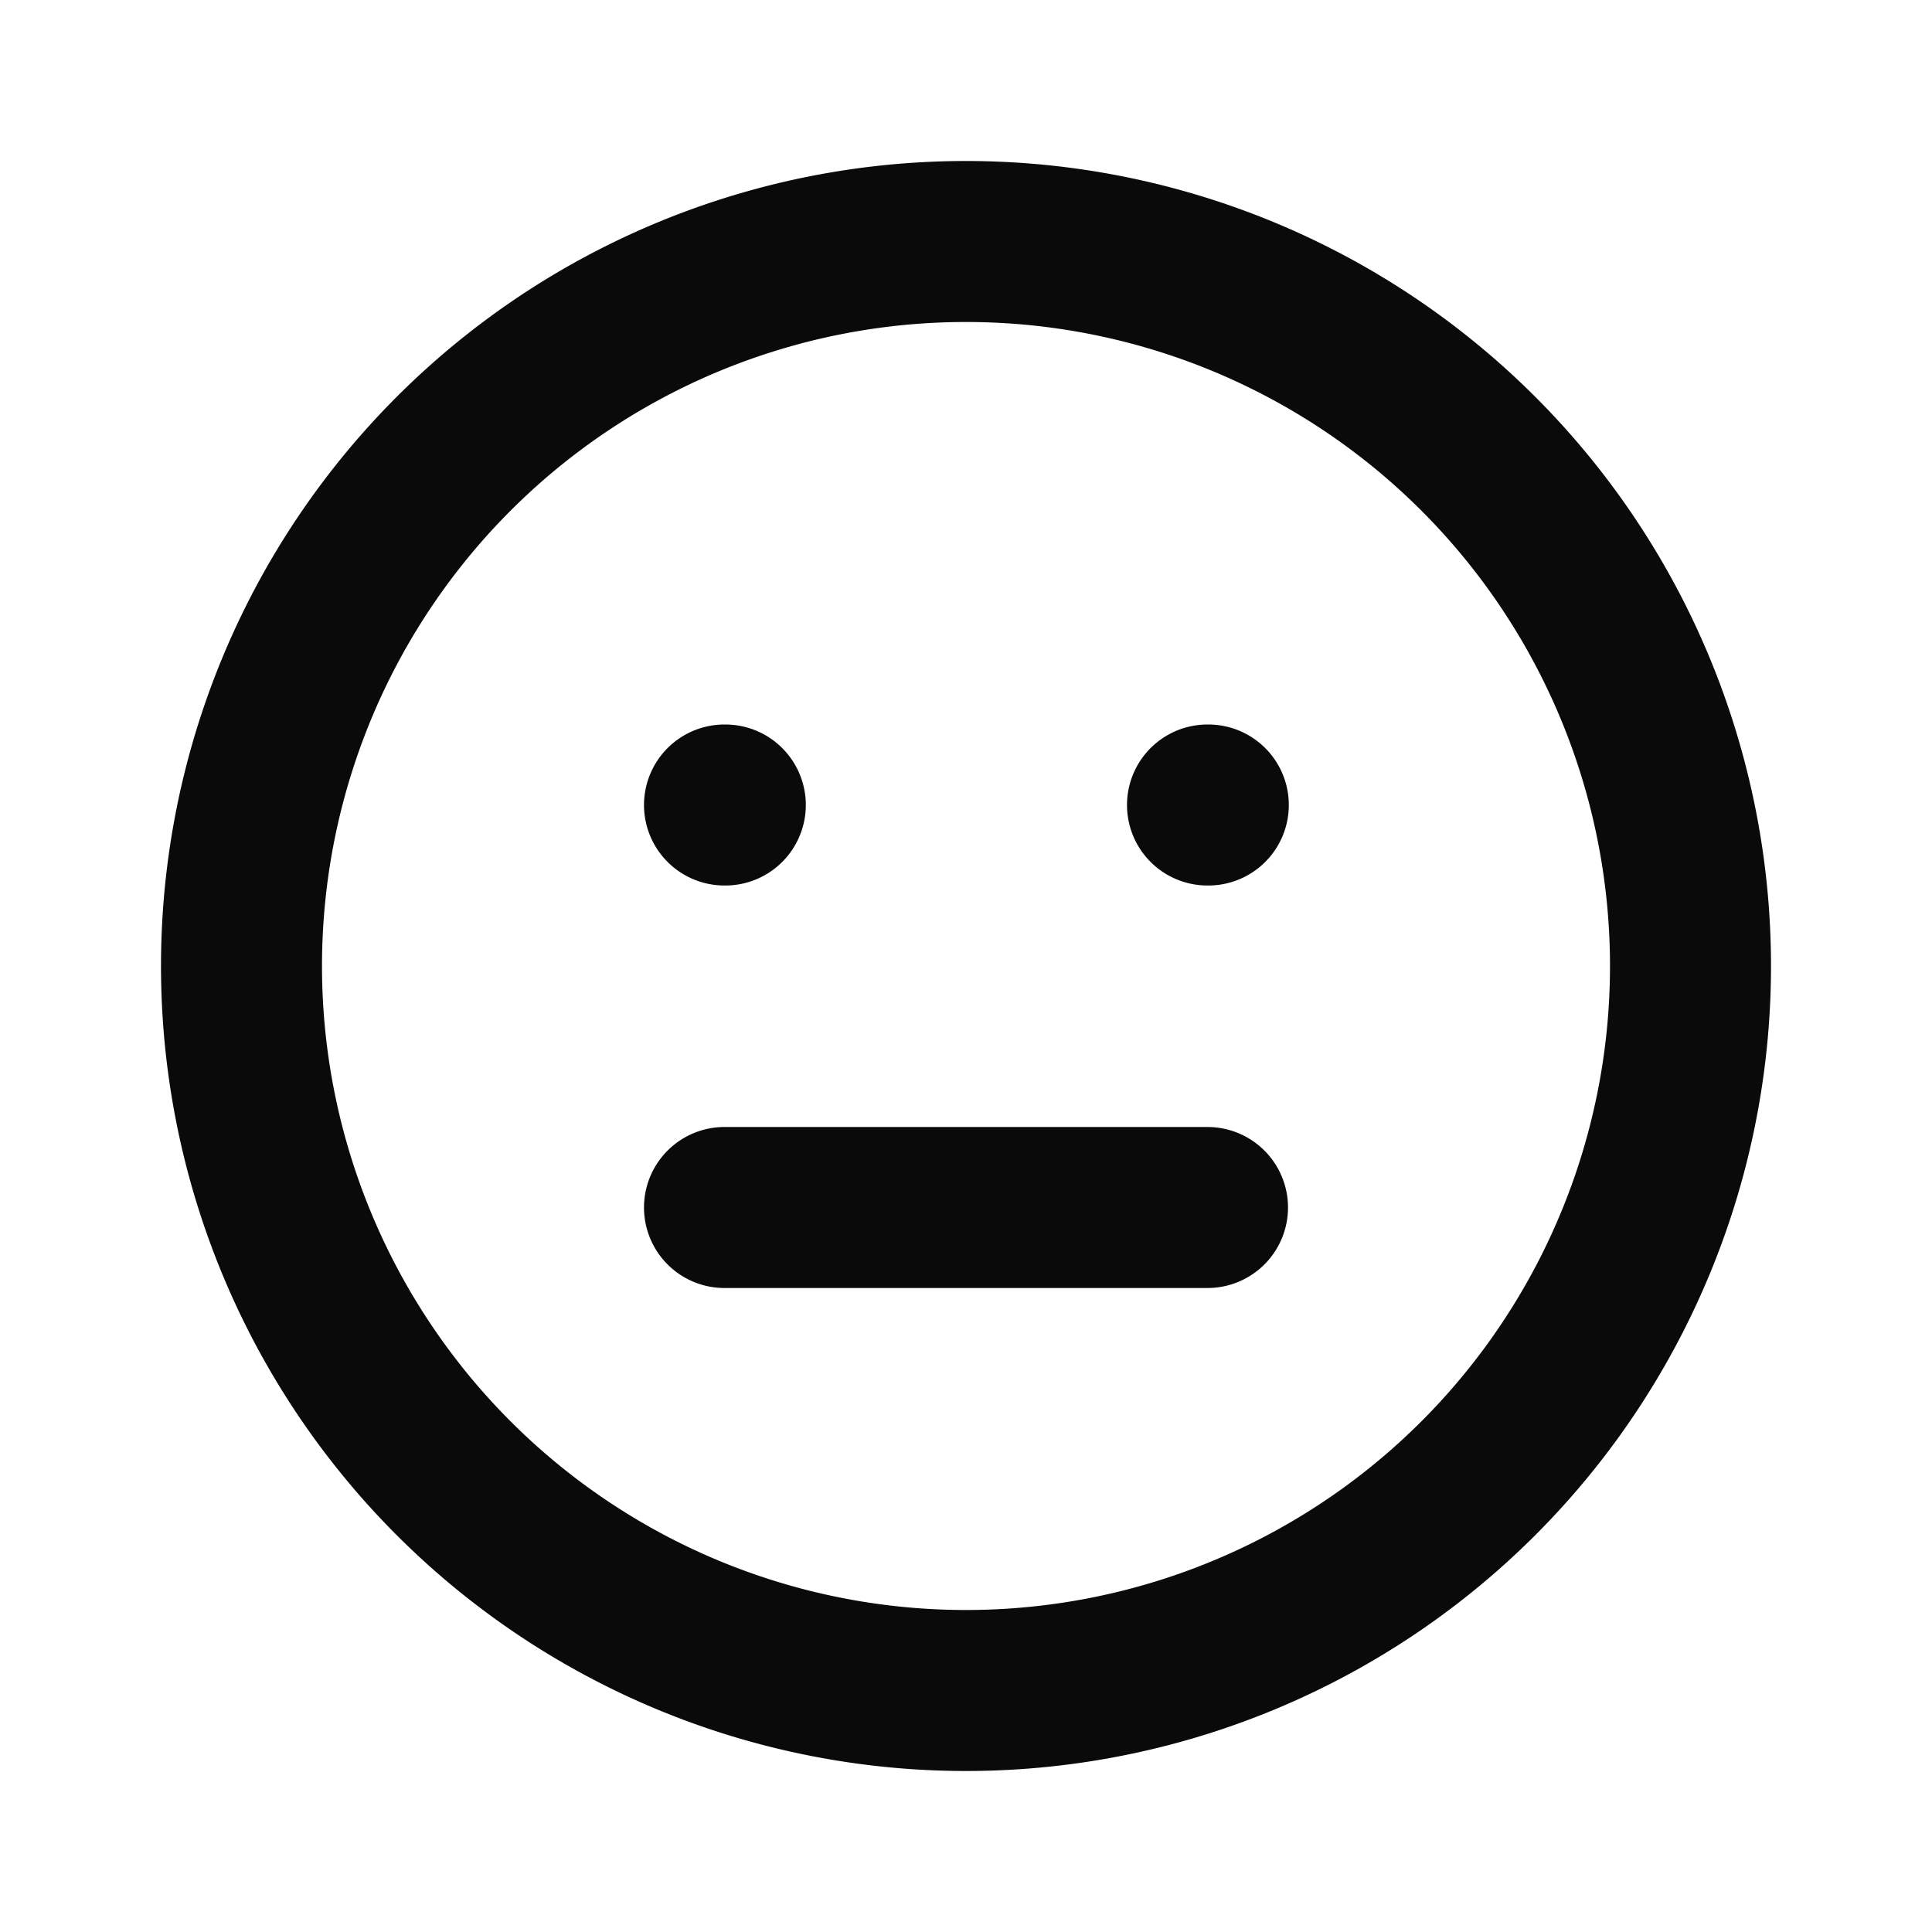 <svg xmlns="http://www.w3.org/2000/svg" width="1em" height="1em" viewBox="0 0 24 24"><path fill="none" stroke="#0b0a0a" stroke-linecap="round" stroke-linejoin="round" stroke-width="2" d="M3 12a9 9 0 1 0 18 0a9 9 0 1 0-18 0m6-2h.01M15 10h.01M9 15h6"/></svg>